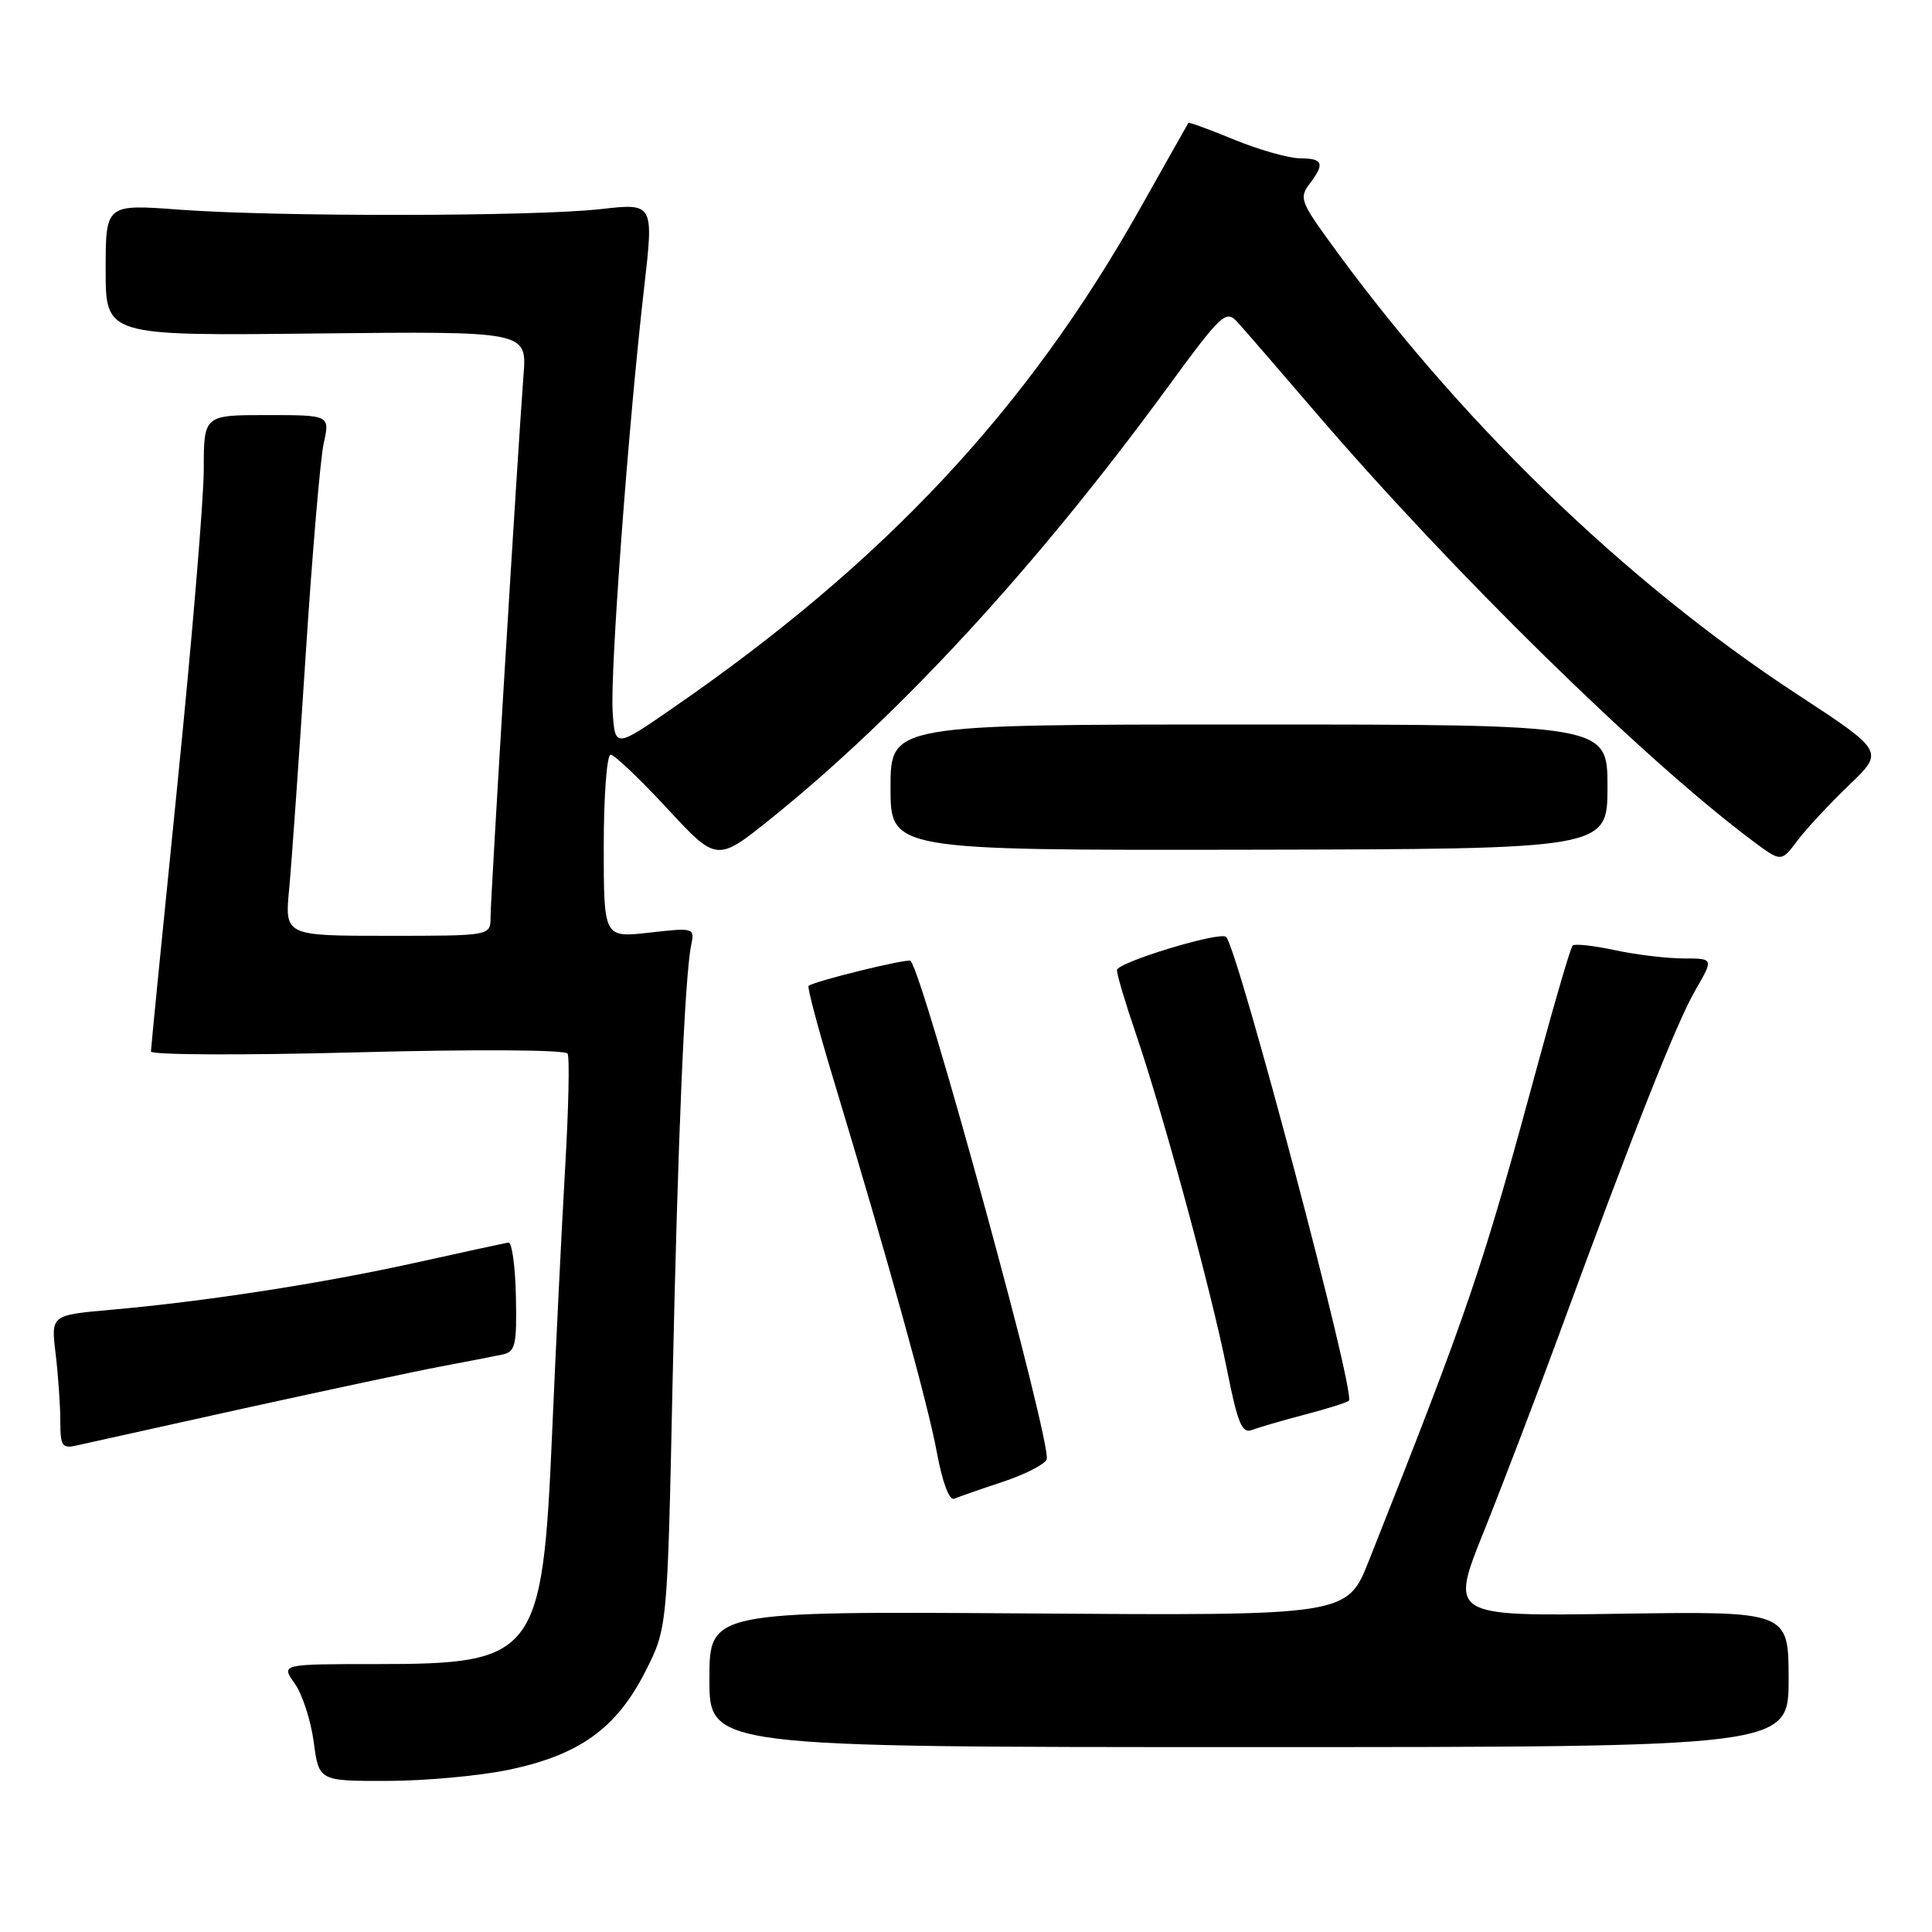 <?xml version="1.0" encoding="UTF-8" standalone="no"?>
<!DOCTYPE svg PUBLIC "-//W3C//DTD SVG 1.1//EN" "http://www.w3.org/Graphics/SVG/1.1/DTD/svg11.dtd" >
<svg xmlns="http://www.w3.org/2000/svg" xmlns:xlink="http://www.w3.org/1999/xlink" version="1.1" viewBox="0 0 256 256">
 <g >
 <path fill="currentColor"
d=" M 67.50 234.49 C 76.76 232.53 81.66 229.02 85.45 221.60 C 88.43 215.78 88.43 215.78 89.11 183.64 C 89.81 150.99 90.73 129.36 91.59 125.20 C 92.06 122.94 91.95 122.91 86.03 123.58 C 80.00 124.26 80.00 124.26 80.00 112.13 C 80.00 105.46 80.41 100.00 80.91 100.00 C 81.40 100.00 84.78 103.20 88.40 107.12 C 94.99 114.23 94.99 114.23 102.25 108.39 C 119.31 94.64 137.27 75.13 154.44 51.70 C 161.92 41.48 162.43 41.00 163.99 42.70 C 164.89 43.69 169.51 49.03 174.26 54.57 C 192.50 75.84 217.78 100.63 232.26 111.44 C 236.02 114.25 236.02 114.25 238.18 111.37 C 239.37 109.79 242.45 106.49 245.01 104.03 C 249.68 99.56 249.68 99.56 238.09 91.97 C 215.17 76.96 192.96 55.40 175.72 31.40 C 172.41 26.80 172.19 26.12 173.50 24.40 C 175.58 21.65 175.34 21.00 172.25 20.98 C 170.74 20.96 166.82 19.85 163.55 18.51 C 160.28 17.16 157.54 16.16 157.47 16.28 C 157.39 16.40 154.49 21.55 151.02 27.71 C 136.05 54.31 117.19 74.47 89.18 93.80 C 81.50 99.11 81.50 99.11 81.18 94.30 C 80.83 89.08 83.26 56.31 85.34 38.21 C 86.64 26.91 86.64 26.91 79.57 27.71 C 70.73 28.70 36.74 28.74 23.75 27.78 C 14.00 27.05 14.00 27.05 14.00 35.78 C 14.00 44.50 14.00 44.50 41.91 44.19 C 69.82 43.89 69.82 43.89 69.37 49.69 C 68.61 59.64 65.00 118.94 65.00 121.54 C 65.00 124.00 65.00 124.00 51.36 124.00 C 37.72 124.00 37.72 124.00 38.32 117.75 C 38.64 114.31 39.62 100.47 40.49 87.00 C 41.36 73.53 42.44 60.81 42.89 58.75 C 43.72 55.00 43.72 55.00 35.36 55.00 C 27.00 55.00 27.00 55.00 27.00 62.25 C 26.99 66.24 25.42 85.03 23.50 104.00 C 21.58 122.97 20.01 138.87 20.00 139.33 C 20.00 139.79 32.31 139.84 47.35 139.44 C 63.15 139.02 74.92 139.10 75.21 139.61 C 75.49 140.10 75.34 147.03 74.87 155.00 C 74.41 162.97 73.65 178.55 73.17 189.60 C 71.89 219.44 71.08 220.50 49.86 220.50 C 37.22 220.50 37.22 220.50 39.05 223.07 C 40.06 224.49 41.19 227.98 41.57 230.82 C 42.26 236.00 42.26 236.00 51.38 235.98 C 56.40 235.97 63.65 235.30 67.50 234.49 Z  M 237.00 222.50 C 237.00 213.50 237.00 213.50 214.55 213.83 C 192.10 214.17 192.10 214.17 196.62 202.92 C 199.10 196.74 203.54 185.11 206.49 177.09 C 216.44 149.94 222.15 135.52 224.62 131.25 C 227.08 127.00 227.08 127.00 223.09 127.00 C 220.90 127.00 216.80 126.51 213.98 125.90 C 211.17 125.30 208.65 125.02 208.38 125.29 C 208.12 125.55 206.15 132.23 204.01 140.13 C 196.40 168.22 194.75 173.10 181.39 206.79 C 178.50 214.09 178.50 214.09 136.25 213.79 C 94.00 213.50 94.00 213.50 94.00 222.50 C 94.00 231.50 94.00 231.50 165.50 231.50 C 237.00 231.50 237.00 231.50 237.00 222.50 Z  M 132.87 196.35 C 135.82 195.37 138.44 194.03 138.69 193.38 C 139.42 191.47 122.37 129.04 120.65 127.32 C 120.30 126.96 108.04 129.97 107.14 130.63 C 106.94 130.77 108.38 136.20 110.34 142.70 C 117.70 167.06 122.95 185.99 124.13 192.41 C 124.86 196.38 125.79 198.87 126.43 198.59 C 127.02 198.34 129.91 197.33 132.87 196.35 Z  M 32.50 186.58 C 43.50 184.16 55.20 181.67 58.50 181.05 C 61.80 180.43 65.40 179.73 66.50 179.50 C 68.30 179.13 68.49 178.34 68.36 171.79 C 68.28 167.78 67.83 164.56 67.36 164.64 C 66.89 164.72 61.33 165.93 55.00 167.33 C 42.56 170.08 27.13 172.46 14.63 173.56 C 6.75 174.26 6.75 174.26 7.37 179.38 C 7.71 182.20 7.99 186.20 7.99 188.27 C 8.00 191.66 8.22 191.99 10.25 191.51 C 11.49 191.23 21.50 189.01 32.50 186.58 Z  M 172.90 187.44 C 175.87 186.67 178.50 185.83 178.74 185.60 C 179.65 184.68 164.06 125.80 162.47 124.15 C 161.71 123.36 148.00 127.53 148.00 128.55 C 148.00 129.15 149.14 132.99 150.54 137.07 C 154.13 147.59 160.56 171.30 162.58 181.48 C 164.00 188.61 164.57 189.99 165.90 189.48 C 166.78 189.14 169.93 188.22 172.90 187.44 Z  M 213.00 104.25 C 213.00 96.00 213.00 96.00 165.50 96.00 C 118.00 96.00 118.00 96.00 118.00 104.34 C 118.00 112.67 118.00 112.67 165.50 112.59 C 213.00 112.50 213.00 112.50 213.00 104.25 Z "/>
</g>
</svg>